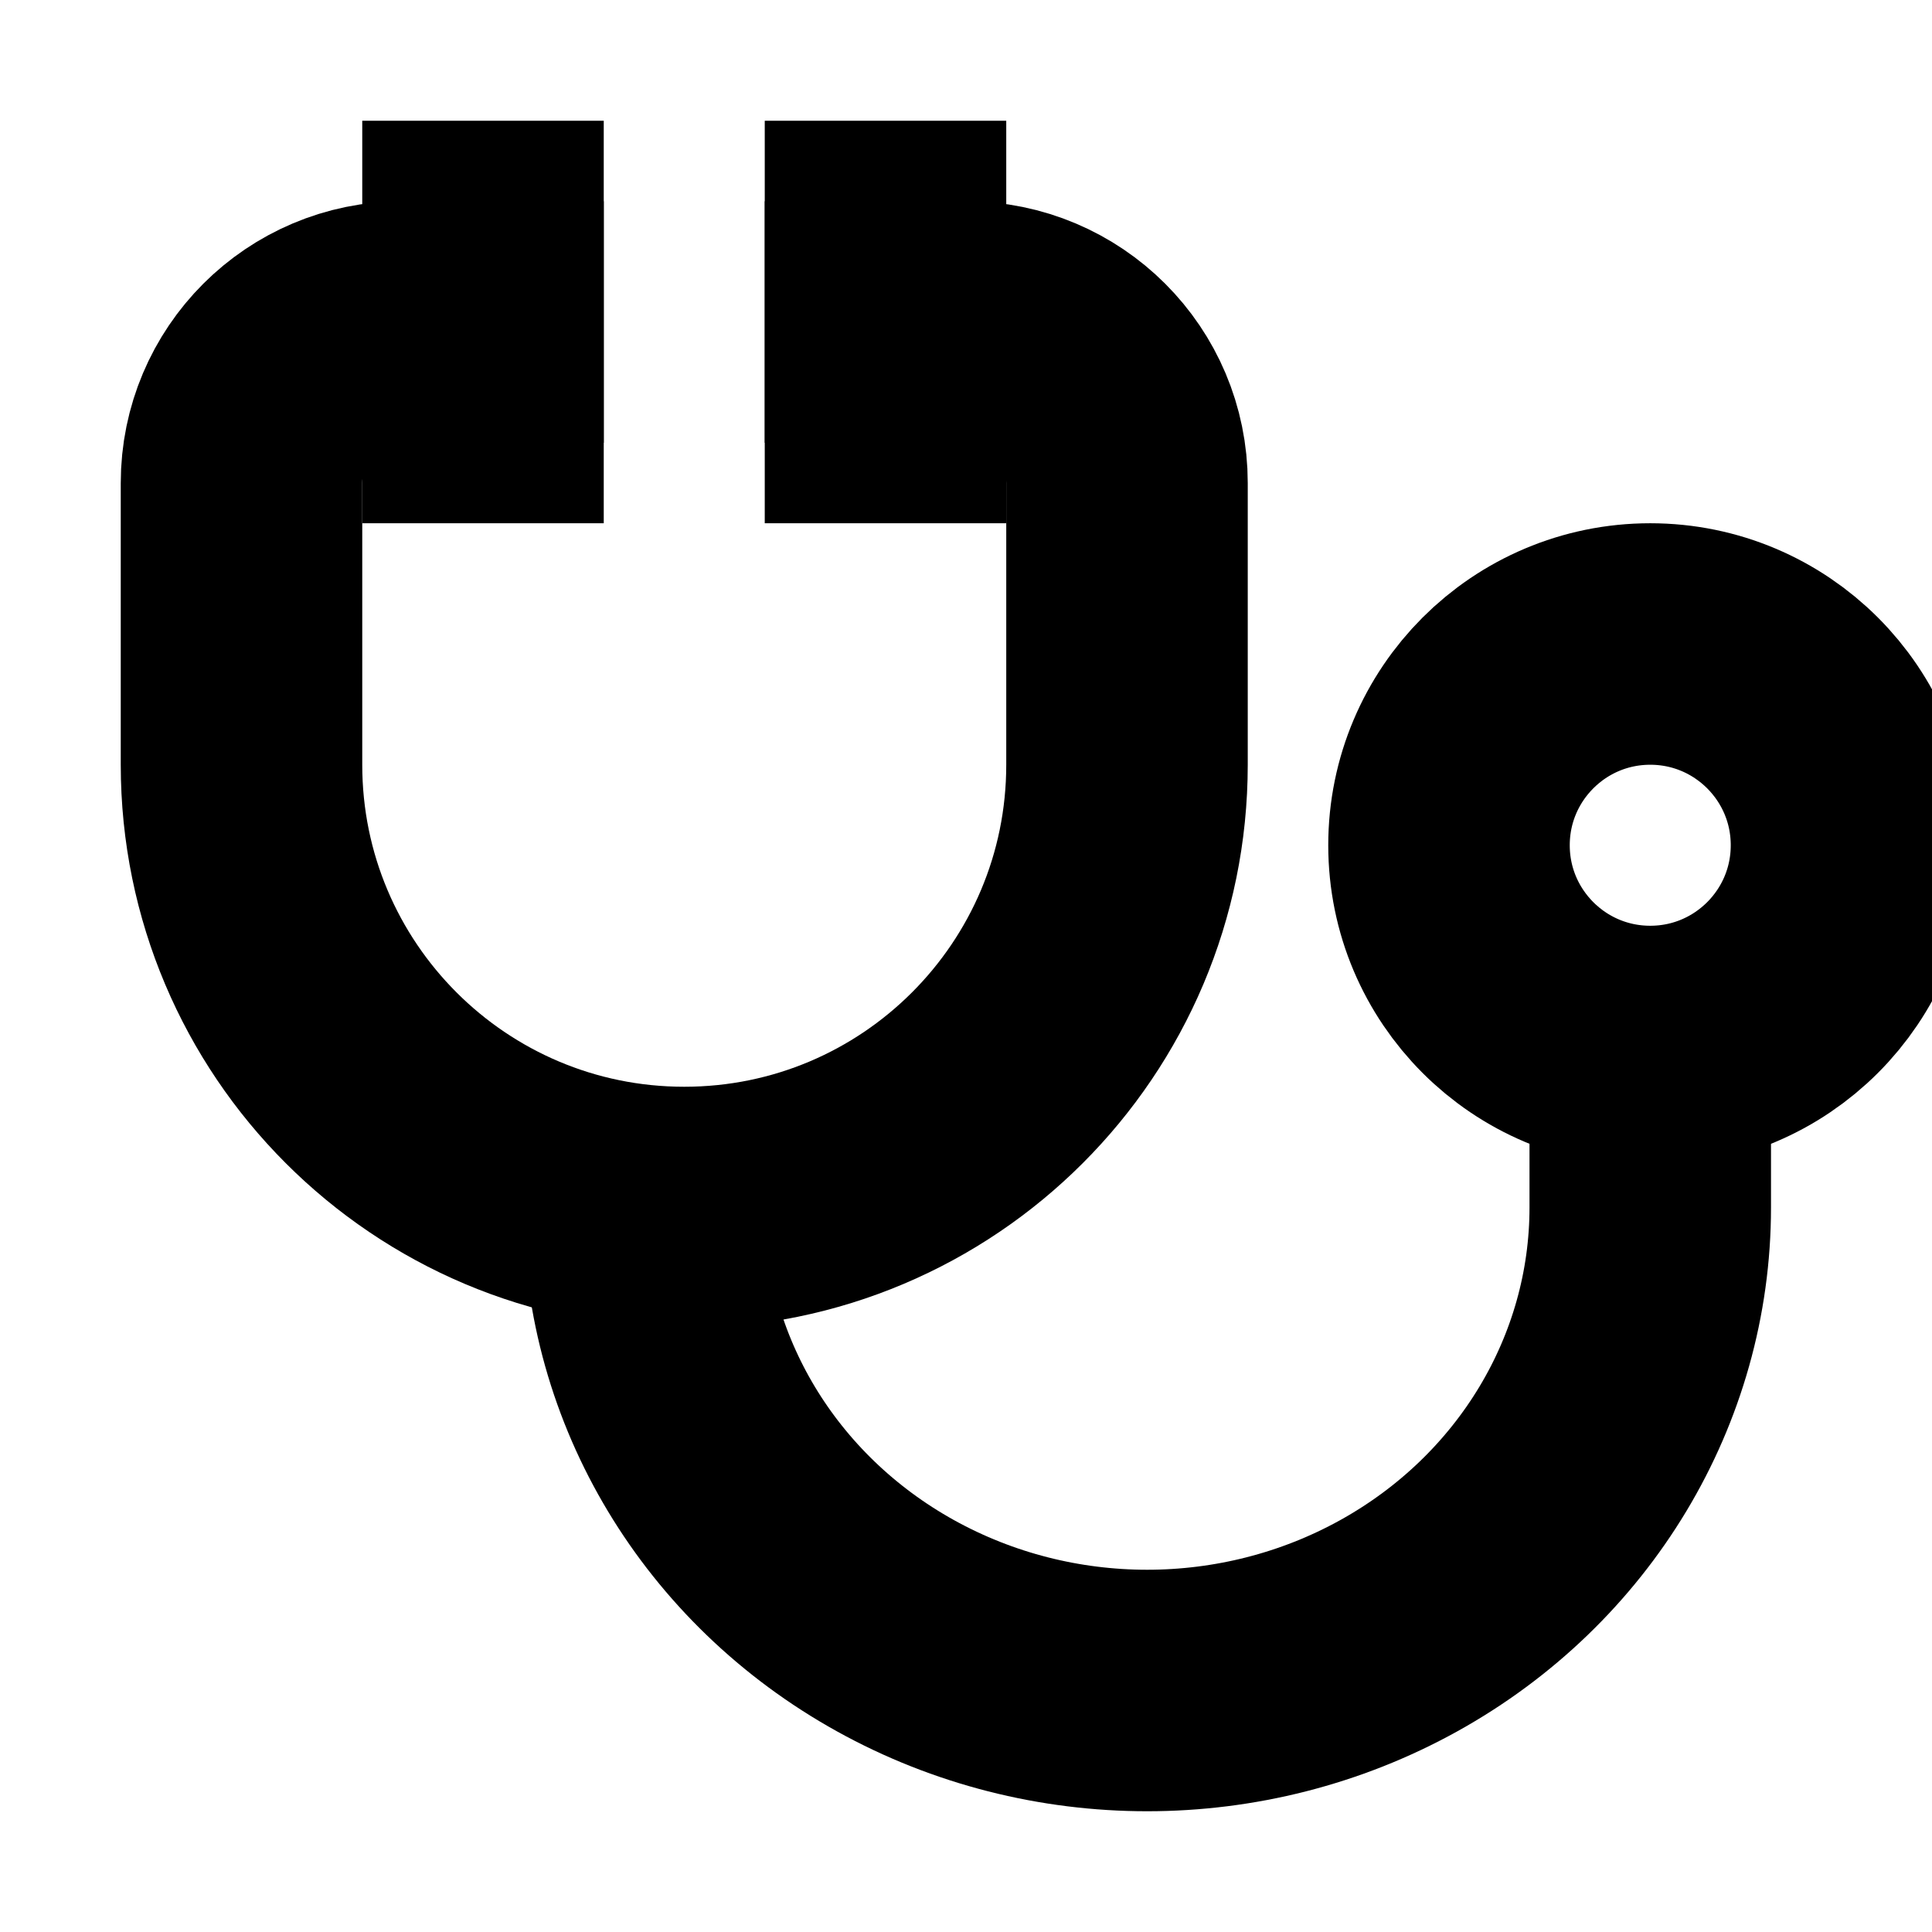 <svg xmlns="http://www.w3.org/2000/svg" width="24" height="24" viewBox="0 0 24 24"><g fill="none" fill-rule="evenodd"><polygon points="0 0 24 0 24 24 0 24"/><path stroke="currentColor" stroke-linecap="square" stroke-width="3" d="M6,4 L5,4 C3.895,4 3,4.895 3,6 L3,9.5 L3,9.5 C3,12.538 5.462,15 8.5,15 C11.538,15 14,12.538 14,9.5 L14,6 C14,4.895 13.105,4 12,4 L11,4"/><path stroke="currentColor" stroke-width="3" d="M8,15 C8,17.144 9.191,19.124 11.125,20.196 C13.059,21.268 15.441,21.268 17.375,20.196 C19.309,19.124 20.5,17.144 20.5,15 L20.5,12"/><line x1="11" x2="11" y1="3" y2="5" stroke="currentColor" stroke-linecap="square" stroke-width="3"/><line x1="6" x2="6" y1="3" y2="5" stroke="currentColor" stroke-linecap="square" stroke-width="3"/><circle cx="20.5" cy="10.5" r="2.5" stroke="currentColor" stroke-linecap="square" stroke-width="3"/></g></svg>